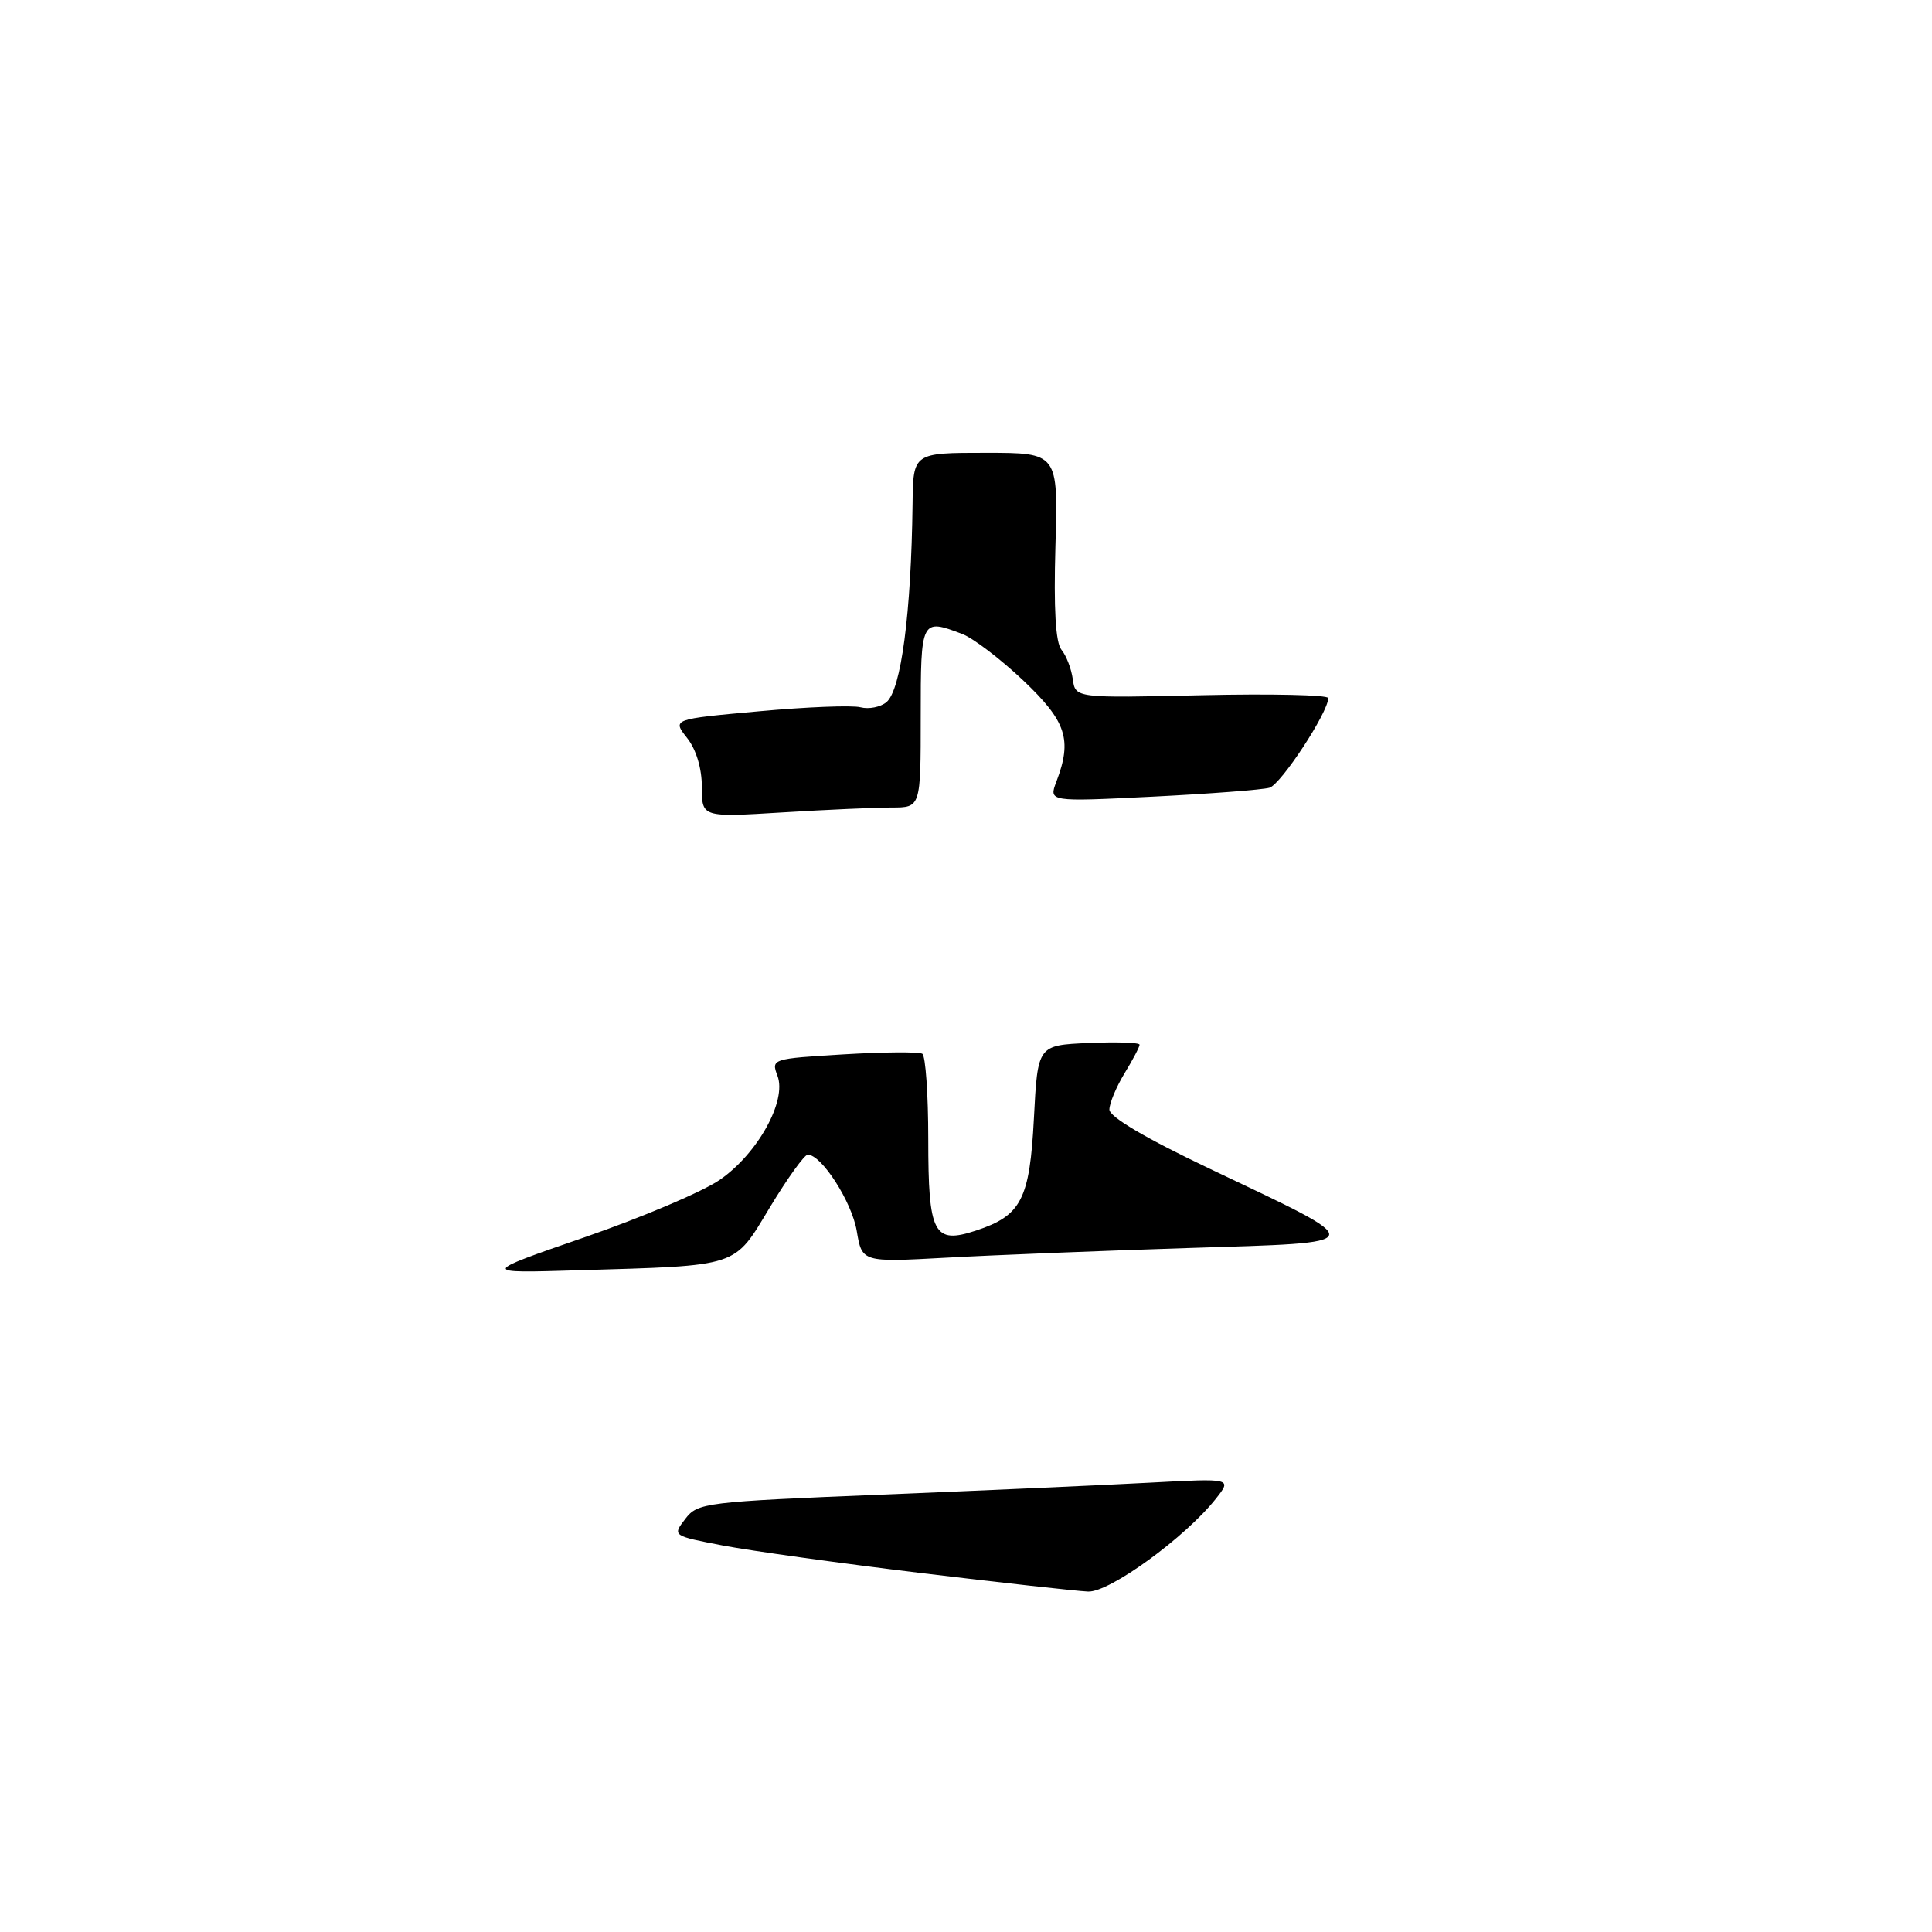 <?xml version="1.0" encoding="UTF-8" standalone="no"?>
<!DOCTYPE svg PUBLIC "-//W3C//DTD SVG 1.1//EN" "http://www.w3.org/Graphics/SVG/1.1/DTD/svg11.dtd" >
<svg xmlns="http://www.w3.org/2000/svg" xmlns:xlink="http://www.w3.org/1999/xlink" version="1.1" viewBox="0 0 256 256">
 <g >
 <path fill="currentColor"
d=" M 122.00 208.43 C 111.28 207.13 99.48 205.49 95.80 204.79 C 89.09 203.50 89.09 203.50 90.80 201.27 C 92.44 199.11 93.40 199.00 117.00 198.04 C 130.47 197.49 146.39 196.78 152.37 196.46 C 163.24 195.88 163.24 195.88 161.13 198.56 C 157.11 203.67 147.03 211.01 144.18 210.89 C 142.71 210.83 132.72 209.72 122.00 208.43 Z  M 77.50 163.93 C 85.10 161.30 93.16 157.88 95.41 156.31 C 100.41 152.84 104.28 145.86 103.02 142.55 C 102.17 140.31 102.29 140.28 111.78 139.71 C 117.08 139.39 121.77 139.36 122.21 139.63 C 122.64 139.90 123.00 144.99 123.00 150.94 C 123.00 163.53 123.72 164.91 129.34 163.05 C 135.34 161.07 136.44 158.93 137.00 148.15 C 137.50 138.50 137.50 138.50 144.25 138.20 C 147.96 138.04 151.00 138.14 151.00 138.43 C 151.00 138.72 150.10 140.43 149.00 142.23 C 147.91 144.03 147.01 146.18 147.00 147.02 C 147.00 147.99 151.83 150.84 160.31 154.87 C 181.79 165.09 181.93 164.59 157.38 165.37 C 145.90 165.74 131.49 166.31 125.36 166.65 C 114.22 167.26 114.22 167.26 113.52 163.09 C 112.86 159.23 108.86 153.00 107.03 153.00 C 106.59 153.00 104.34 156.13 102.03 159.95 C 97.16 168.01 98.21 167.67 76.59 168.32 C 63.68 168.71 63.68 168.71 77.50 163.93 Z  M 93.00 104.29 C 93.00 101.81 92.25 99.31 91.04 97.78 C 89.08 95.29 89.08 95.29 100.57 94.25 C 106.88 93.67 112.94 93.43 114.03 93.72 C 115.12 94.00 116.66 93.70 117.46 93.04 C 119.40 91.43 120.74 81.25 120.92 66.75 C 121.00 60.00 121.00 60.00 130.60 60.00 C 140.21 60.00 140.21 60.00 139.85 72.35 C 139.61 80.69 139.87 85.15 140.65 86.10 C 141.29 86.87 141.96 88.62 142.15 90.00 C 142.50 92.50 142.50 92.50 159.25 92.12 C 168.46 91.91 176.00 92.08 176.00 92.50 C 176.00 94.39 169.73 103.94 168.21 104.38 C 167.27 104.65 160.30 105.18 152.73 105.56 C 138.96 106.24 138.96 106.24 139.98 103.56 C 142.10 97.99 141.30 95.58 135.56 90.14 C 132.56 87.31 128.93 84.54 127.49 84.00 C 122.05 81.93 122.00 82.03 122.00 95.00 C 122.00 107.00 122.00 107.00 118.16 107.00 C 116.04 107.00 109.52 107.29 103.66 107.65 C 93.00 108.30 93.00 108.30 93.00 104.29 Z "/>
</g>
</svg>